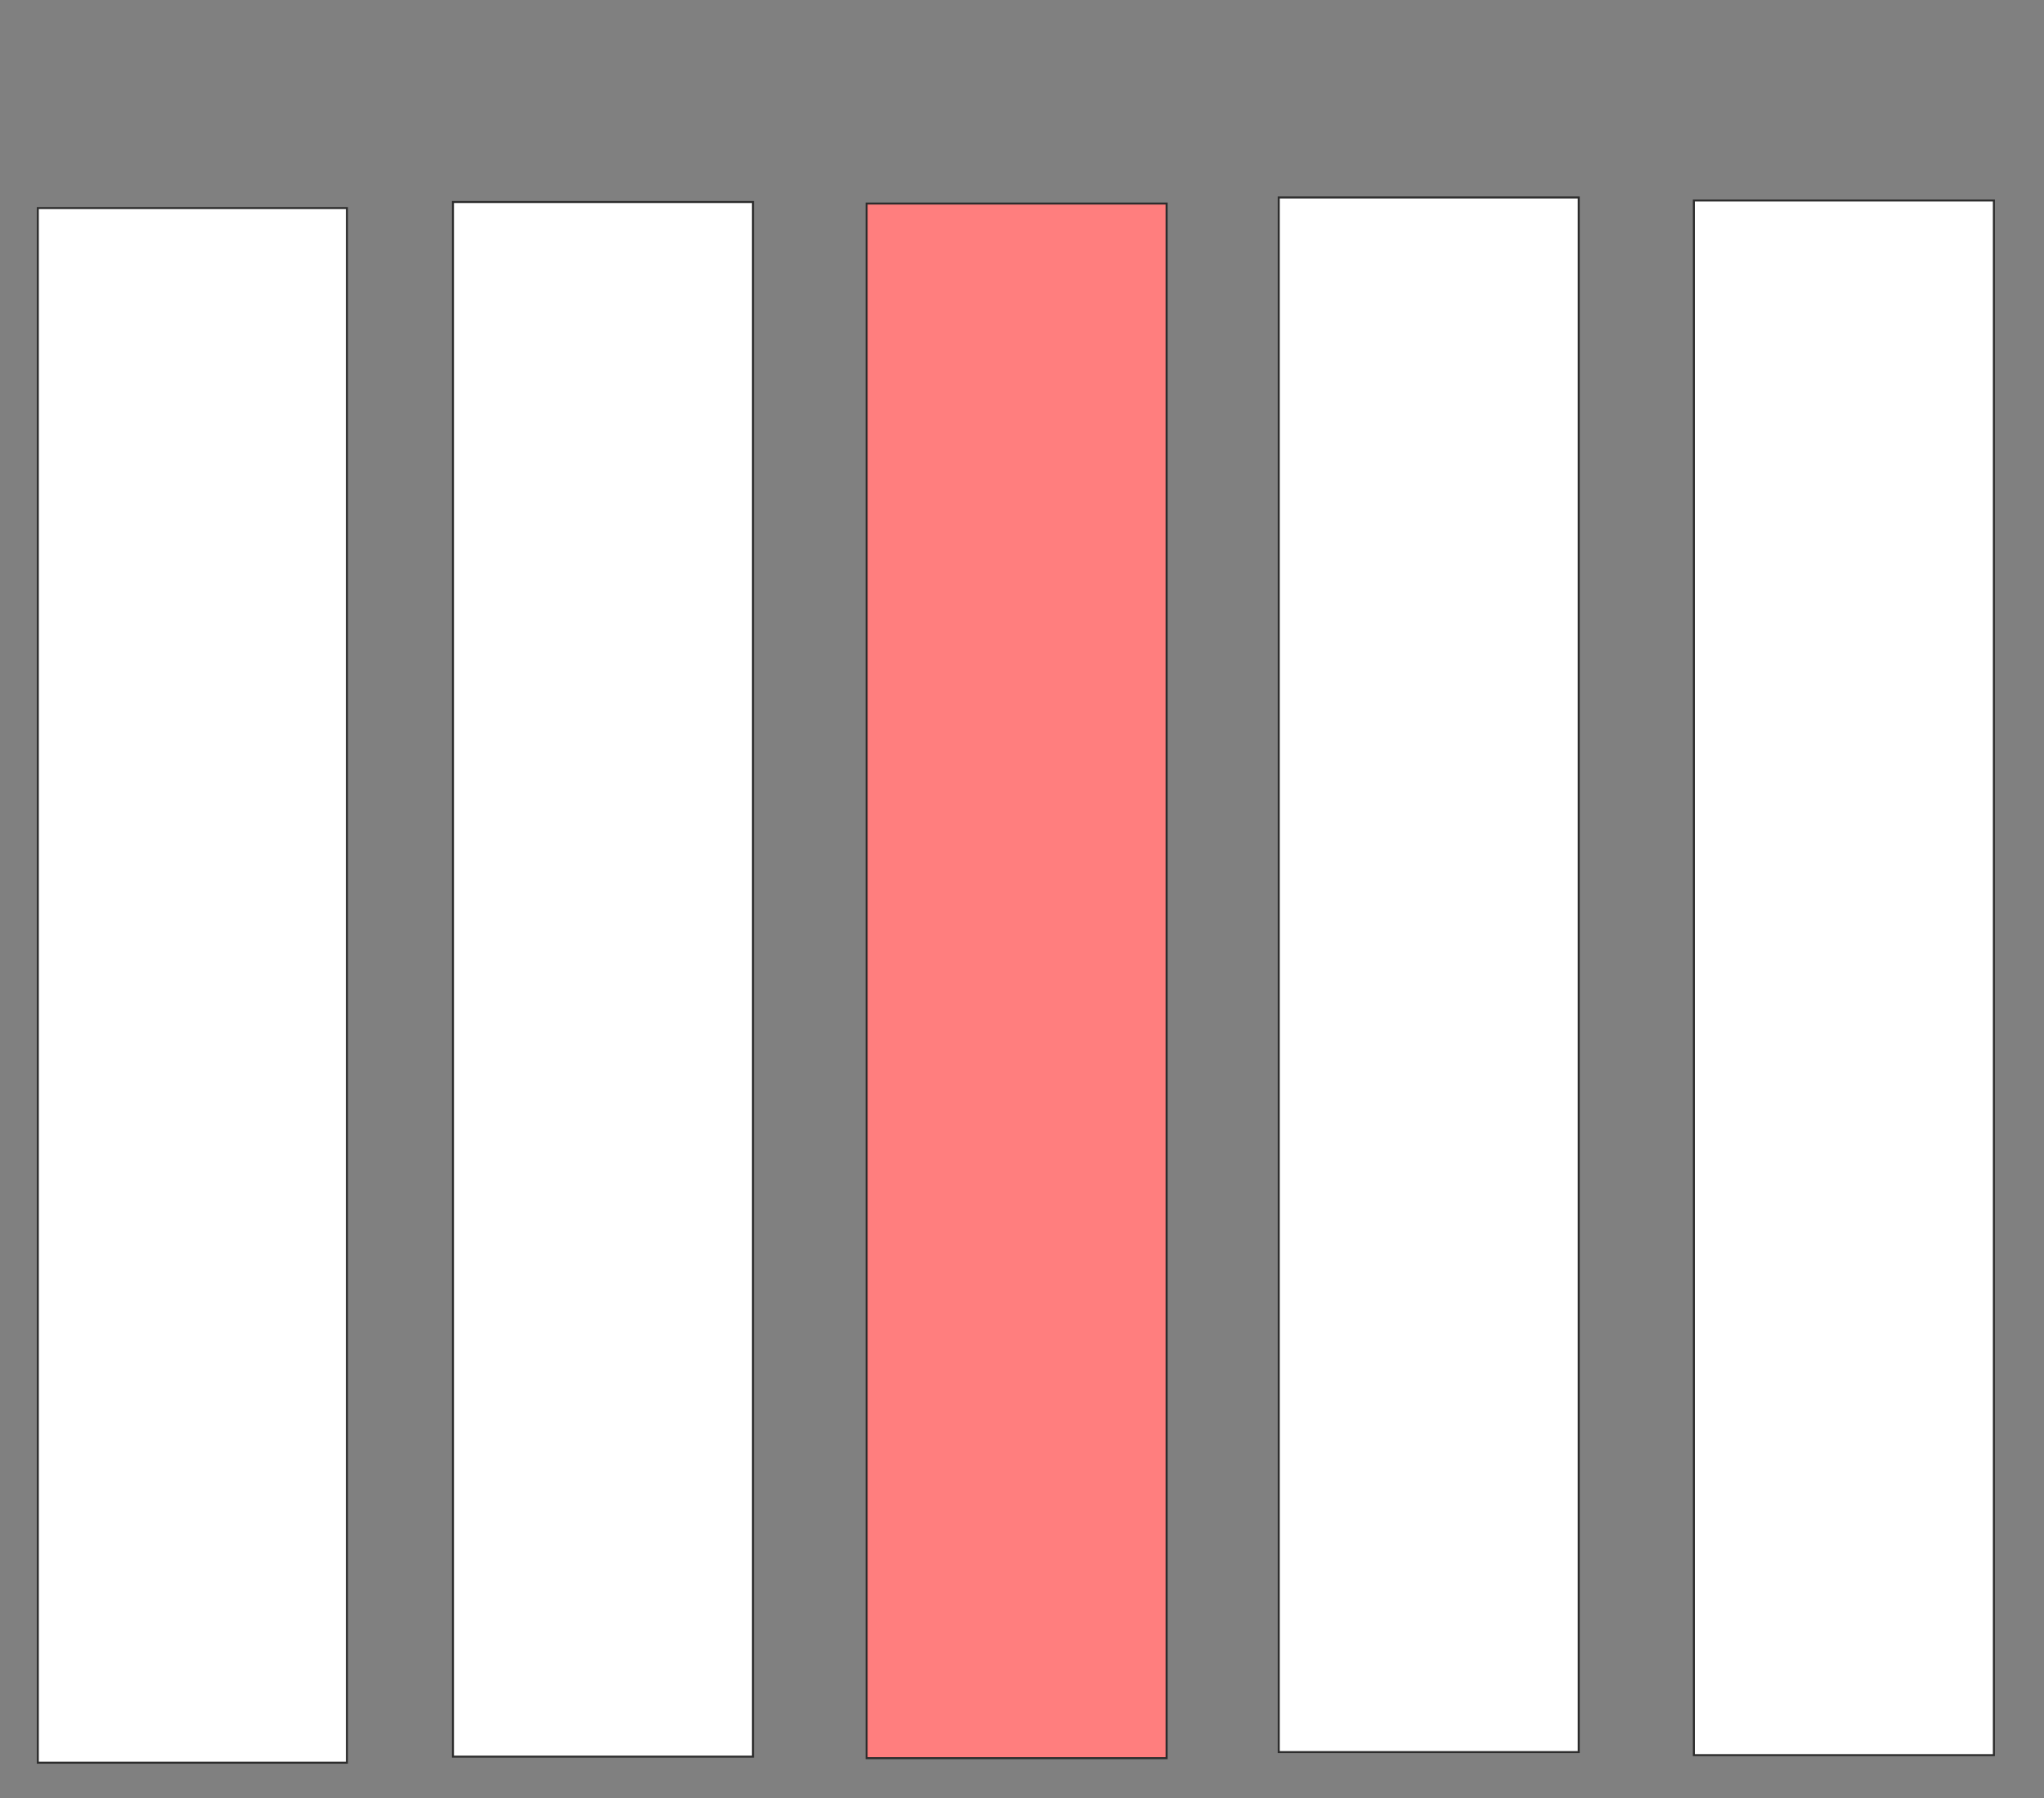 <svg xmlns="http://www.w3.org/2000/svg" width="1022" height="899">
 <rect width="100%" height="100%" fill="#808080" stroke="none"/>
 <!-- Created with Image Occlusion Enhanced -->
 <g>
  <title>Labels</title>
 </g>
 <g>
  <title>Masks</title>
  <rect id="32b0eb84931846d38359fe489c44eb25-ao-1" height="777.273" width="154.545" y="104.03" x="18.909" stroke="#2D2D2D" fill="#ffffff"/>
  <rect id="32b0eb84931846d38359fe489c44eb25-ao-2" height="777.273" width="150" y="101" x="226.485" stroke="#2D2D2D" fill="#ffffff"/>
  <rect id="32b0eb84931846d38359fe489c44eb25-ao-3" height="777.273" width="150" y="101.758" x="433.303" stroke="#2D2D2D" fill="#FF7E7E" class="qshape"/>
  <rect id="32b0eb84931846d38359fe489c44eb25-ao-4" height="777.273" width="150" y="98.727" x="639.364" stroke="#2D2D2D" fill="#ffffff"/>
  <rect id="32b0eb84931846d38359fe489c44eb25-ao-5" height="777.273" width="150" y="100.242" x="846.939" stroke="#2D2D2D" fill="#ffffff"/>
 </g>
</svg>